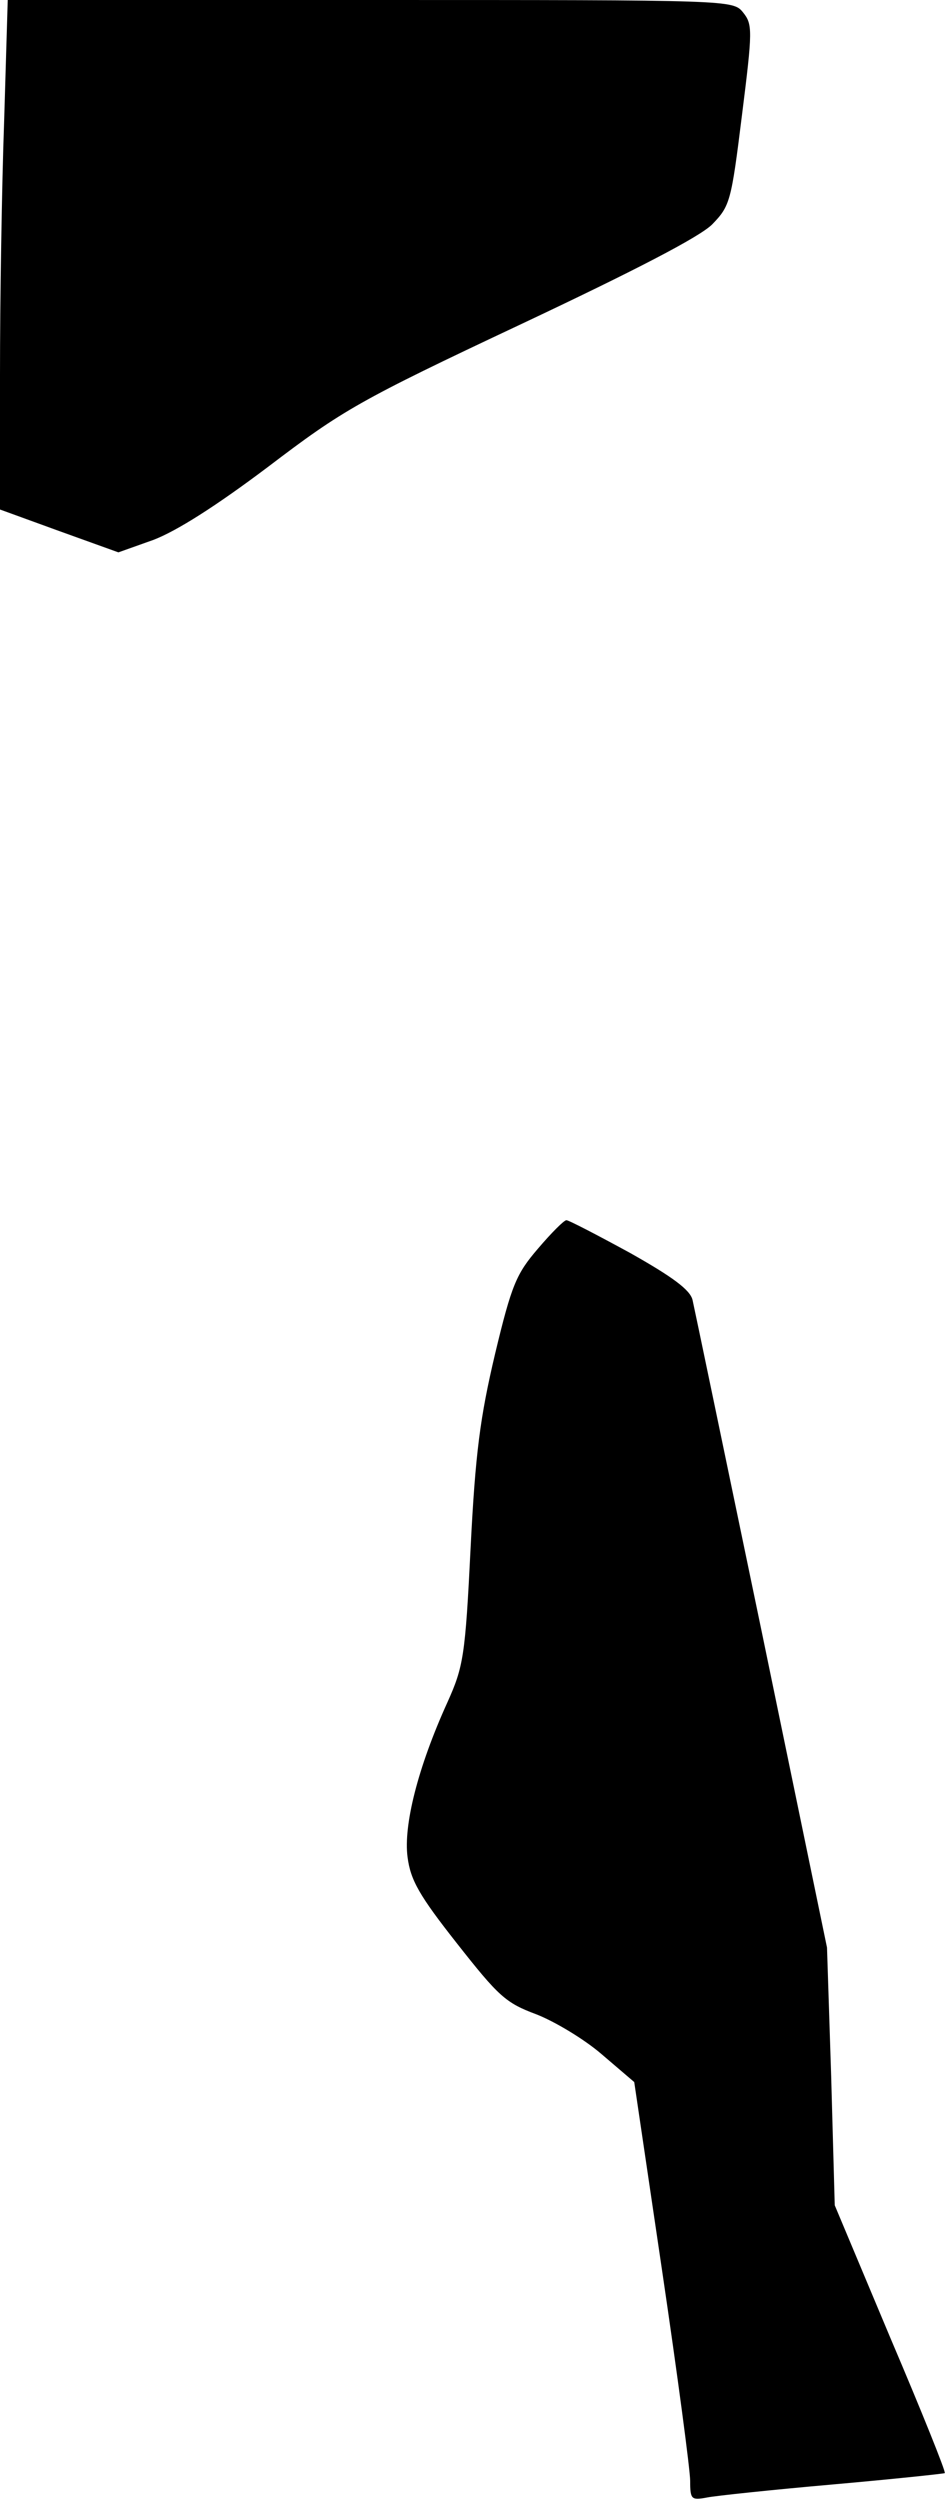 <?xml version="1.0" standalone="no"?>
<!DOCTYPE svg PUBLIC "-//W3C//DTD SVG 20010904//EN"
 "http://www.w3.org/TR/2001/REC-SVG-20010904/DTD/svg10.dtd">
<svg version="1.0" xmlns="http://www.w3.org/2000/svg"
 width="159pt" height="420pt" viewBox="0 0 159 420"
 preserveAspectRatio="xMidYMid meet">
<g transform="translate(0,420) scale(0.1,-0.1)"
fill="#000000" stroke="none">
<path fill="#000000" stroke="none" d="M7 3998 c-4 -112 -7 -304 -7 -428 l0
-226 99 -36 100 -36 59 21 c39 15 104 56 193 123 125 95 152 111 424 239 193
91 301 147 322 168 30 31 32 38 50 183 18 143 18 153 2 173 -17 21 -18 21
-627 21 l-609 0 -6 -202z"/>
<path fill="#000000" stroke="none" d="M904 2102 c-36 -42 -44 -60 -72 -177
-25 -106 -33 -166 -41 -325 -9 -182 -12 -200 -39 -260 -50 -110 -74 -207 -67
-260 5 -39 20 -65 83 -145 70 -89 82 -100 133 -119 31 -12 81 -42 110 -67 l55
-47 47 -318 c26 -176 47 -334 47 -352 0 -31 2 -33 28 -28 15 3 110 13 212 22
102 9 186 18 188 19 2 2 -39 104 -91 226 l-94 224 -6 217 -7 216 -110 532
c-61 293 -113 543 -116 556 -4 17 -34 39 -105 79 -55 30 -103 55 -107 55 -4 0
-25 -21 -48 -48z"/>
</g>
</svg>
